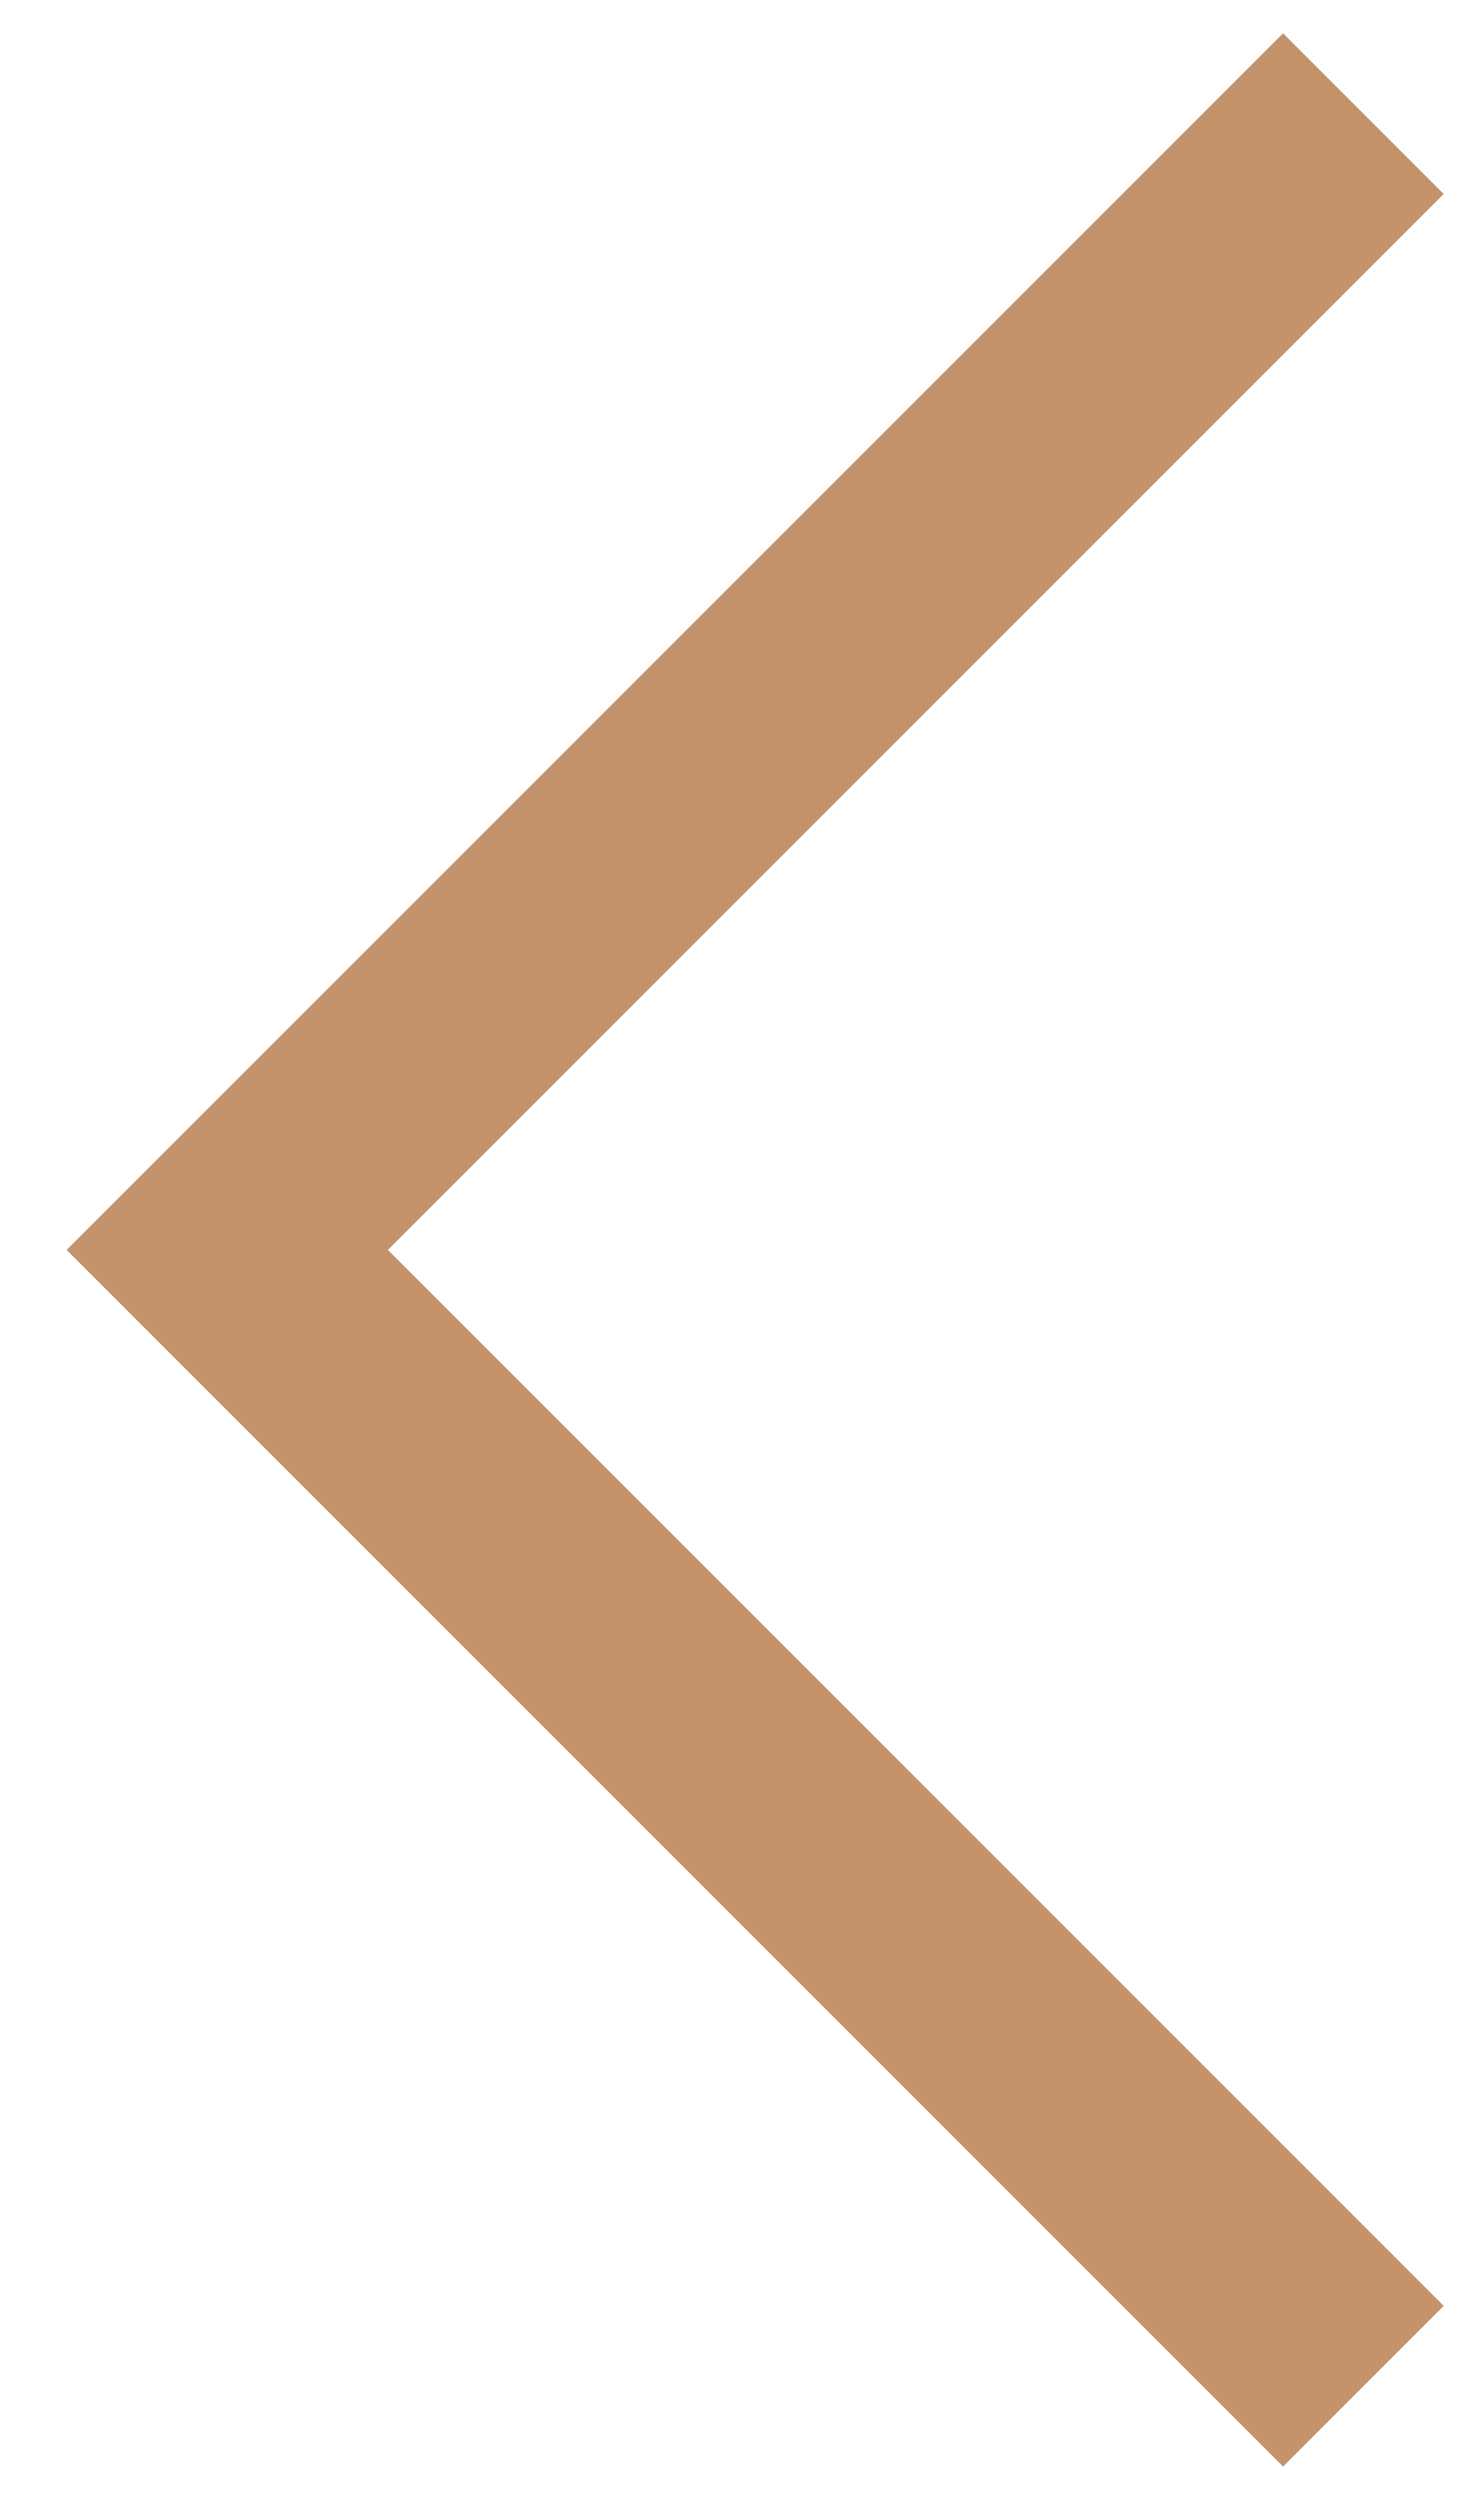 <svg width="13" height="22" viewBox="0 0 13 22" fill="none" xmlns="http://www.w3.org/2000/svg">
<path d="M2 11L1.293 10.293L0.586 11L1.293 11.707L2 11ZM2.707 11.707L12.707 1.707L11.293 0.293L1.293 10.293L2.707 11.707ZM12.707 20.293L2.707 10.293L1.293 11.707L11.293 21.707L12.707 20.293Z" fill="#C4936B"/>
</svg>
